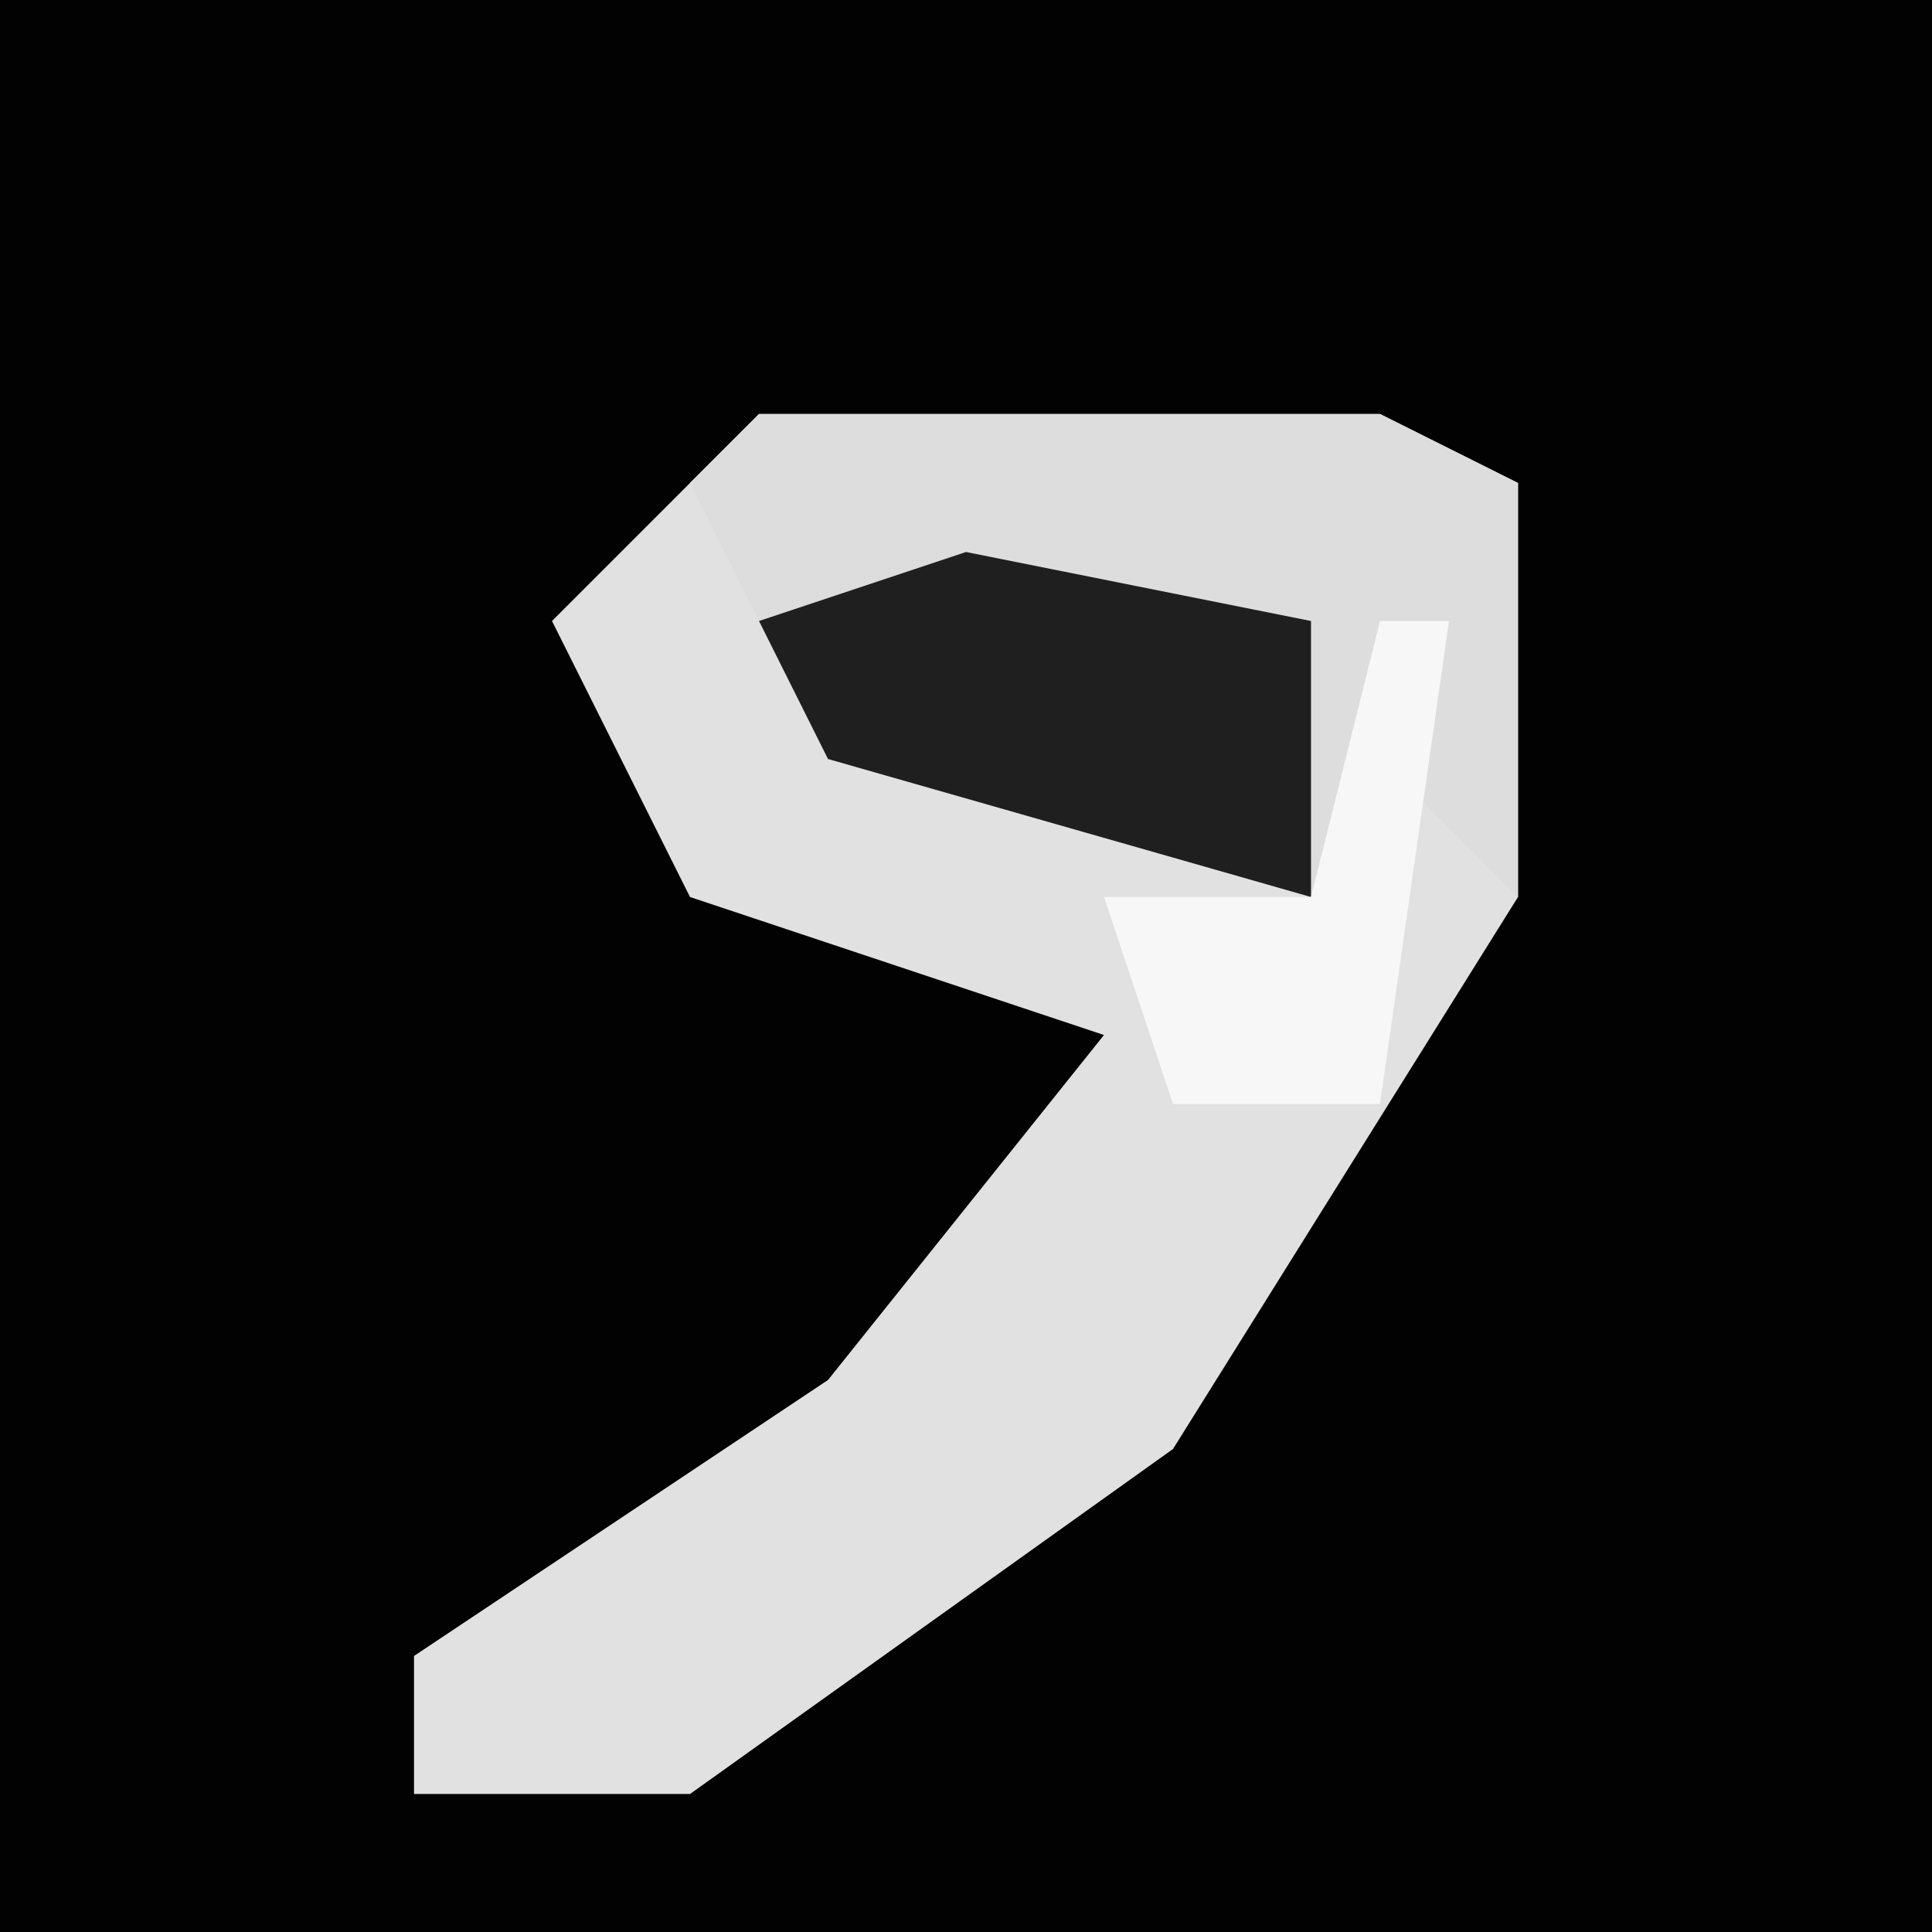 <?xml version="1.0" encoding="UTF-8"?>
<svg version="1.1" xmlns="http://www.w3.org/2000/svg" width="28" height="28">
<path d="M0,0 L28,0 L28,28 L0,28 Z " fill="#020202" transform="translate(0,0)"/>
<path d="M0,0 L9,0 L11,1 L11,7 L6,15 L-1,20 L-5,20 L-5,18 L1,14 L5,9 L-1,7 L-3,3 Z " fill="#E1E1E1" transform="translate(11,6)"/>
<path d="M0,0 L9,0 L11,1 L11,7 L9,5 L8,7 L1,5 L-1,1 Z " fill="#DDDDDD" transform="translate(11,6)"/>
<path d="M0,0 L5,1 L5,5 L-2,3 L-3,1 Z " fill="#1F1F1F" transform="translate(14,8)"/>
<path d="M0,0 L1,0 L0,7 L-3,7 L-4,4 L-1,4 Z " fill="#F7F7F7" transform="translate(20,9)"/>
</svg>
